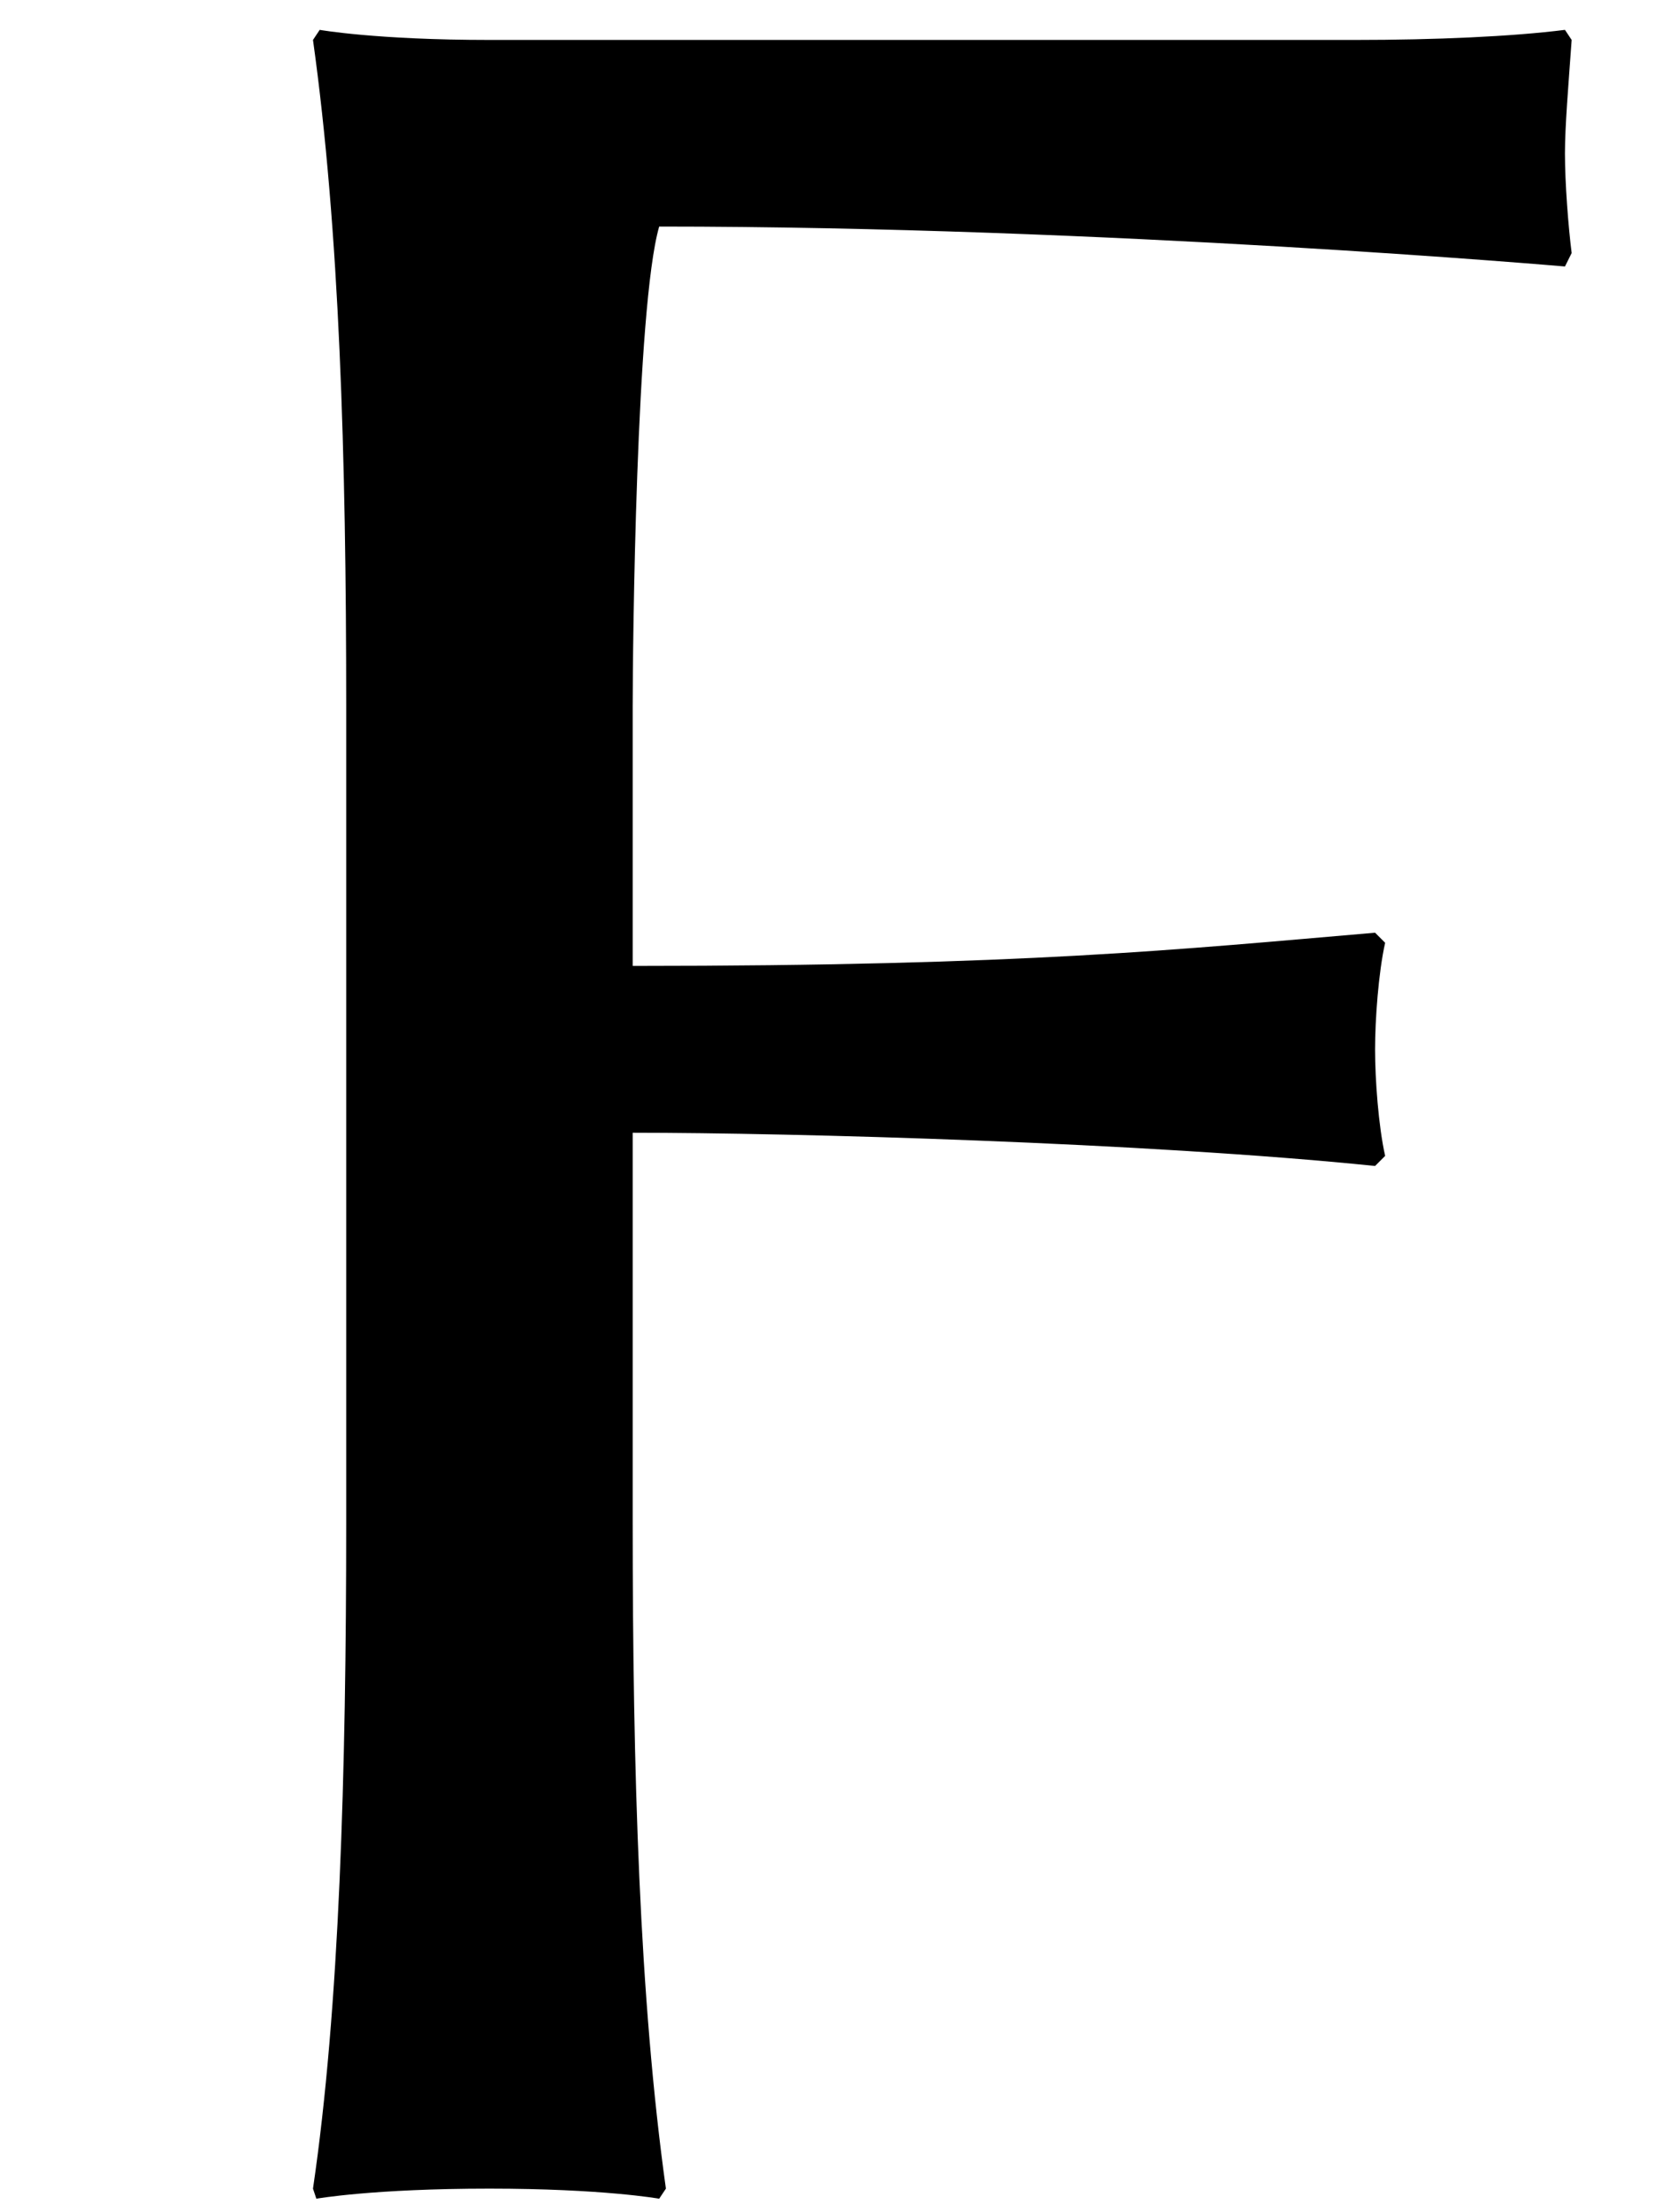 <?xml version='1.0' encoding='UTF-8'?>
<!-- This file was generated by dvisvgm 3.2.2 -->
<svg version='1.1' xmlns='http://www.w3.org/2000/svg' xmlns:xlink='http://www.w3.org/1999/xlink' width='5.002pt' height='6.59pt' viewBox='169.345 -10.108 5.002 6.59'>
<defs>
<path id='g1-70' d='M4.04-6.402H1.459C1.122-6.402 .953-6.432 .953-6.432L.933-6.402C1.012-5.836 1.032-5.161 1.032-4.417V-1.985C1.032-1.241 1.012-.536 .933 0L.943 .03C.943 .03 1.112 0 1.459 0C1.797 0 1.965 .03 1.965 .03L1.985 0C1.906-.566 1.886-1.241 1.886-1.985V-3.146C2.362-3.146 3.414-3.117 4.099-3.047L4.129-3.077C4.109-3.166 4.099-3.305 4.099-3.394S4.109-3.623 4.129-3.712L4.099-3.742C3.514-3.692 3.057-3.643 1.886-3.643V-4.417C1.886-4.586 1.896-5.608 1.965-5.846C3.295-5.846 4.665-5.727 4.665-5.727L4.685-5.767C4.675-5.846 4.665-5.975 4.665-6.064C4.665-6.144 4.675-6.263 4.685-6.402L4.665-6.432C4.506-6.412 4.278-6.402 4.04-6.402Z'/>
</defs>
<g id='page1'>
<use x='169.345' y='-3.587' xlink:href='#g1-70'/>
</g>
</svg>